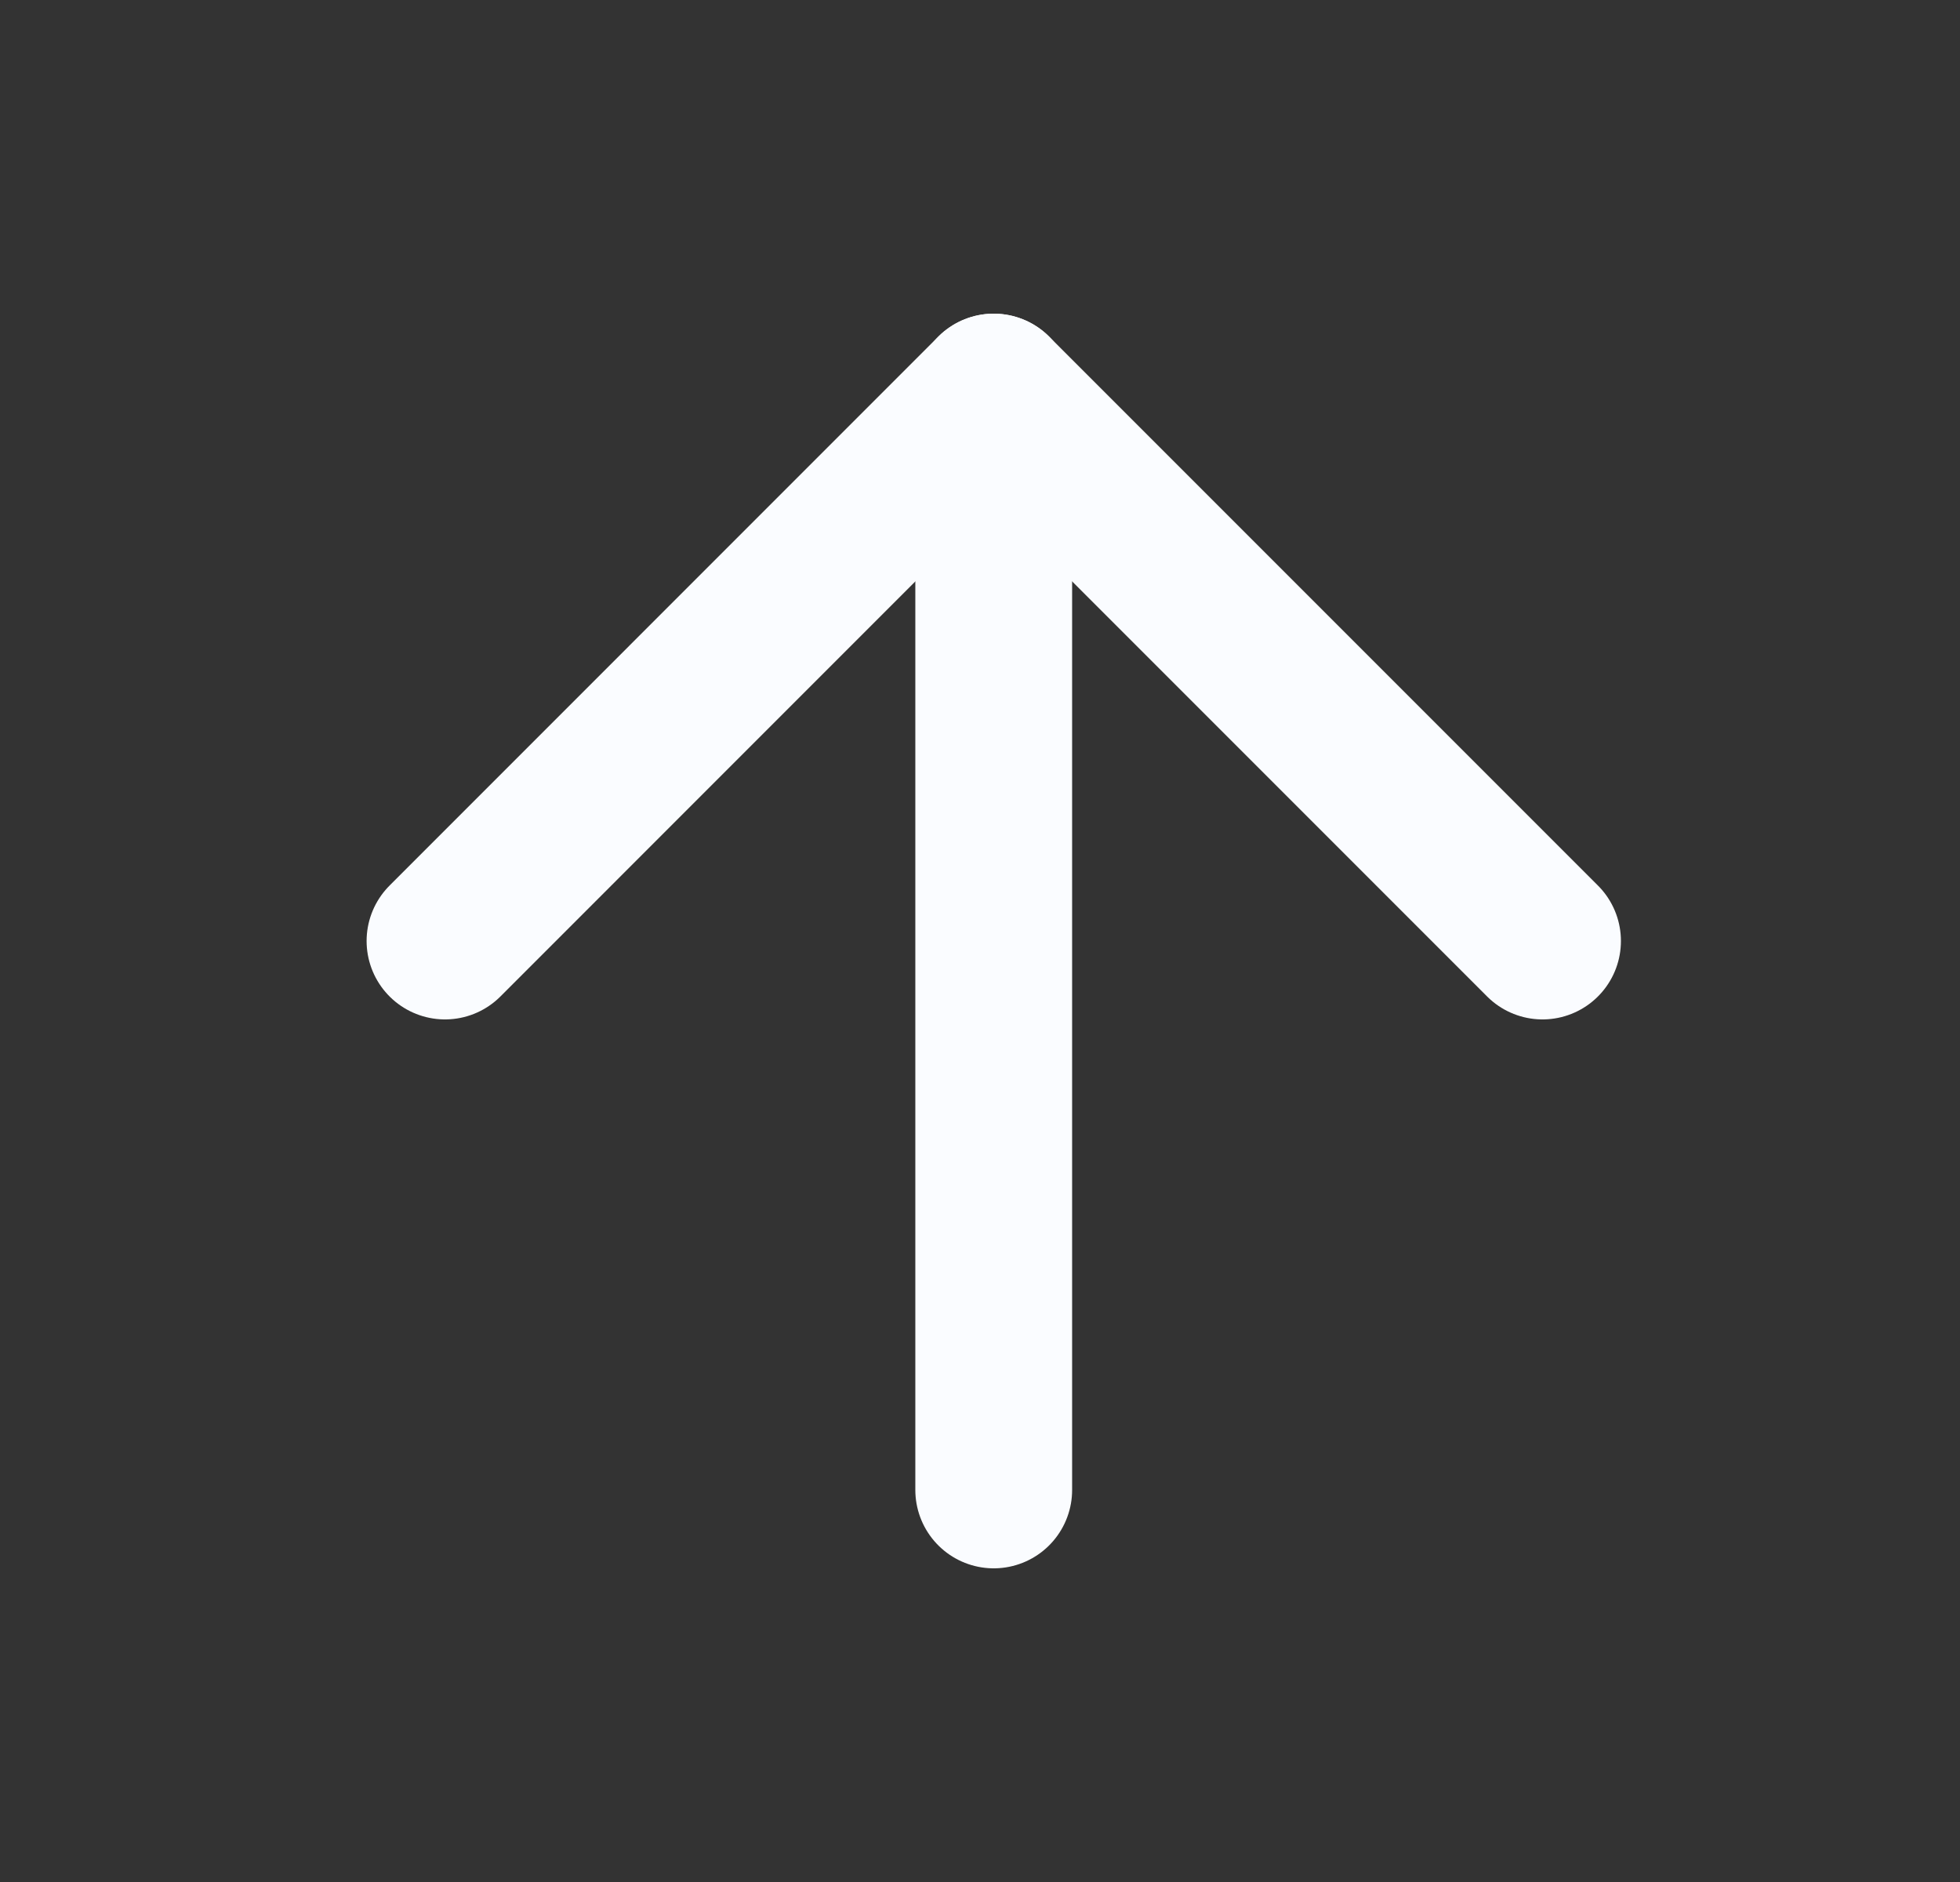 <svg width="25" height="24" viewBox="0 0 25 24" fill="none" xmlns="http://www.w3.org/2000/svg">
<rect x="0" y="0" width="25" height="24" fill="#333333" stroke="none"/>
<path d="M12.675 19V5" stroke="#FAFCFF" stroke-width="2" stroke-linecap="round" stroke-linejoin="round"/>
<path d="M5.676 12L12.675 5L19.675 12" stroke="#FAFCFF" stroke-width="2" stroke-linecap="round" stroke-linejoin="round"/>
</svg>
